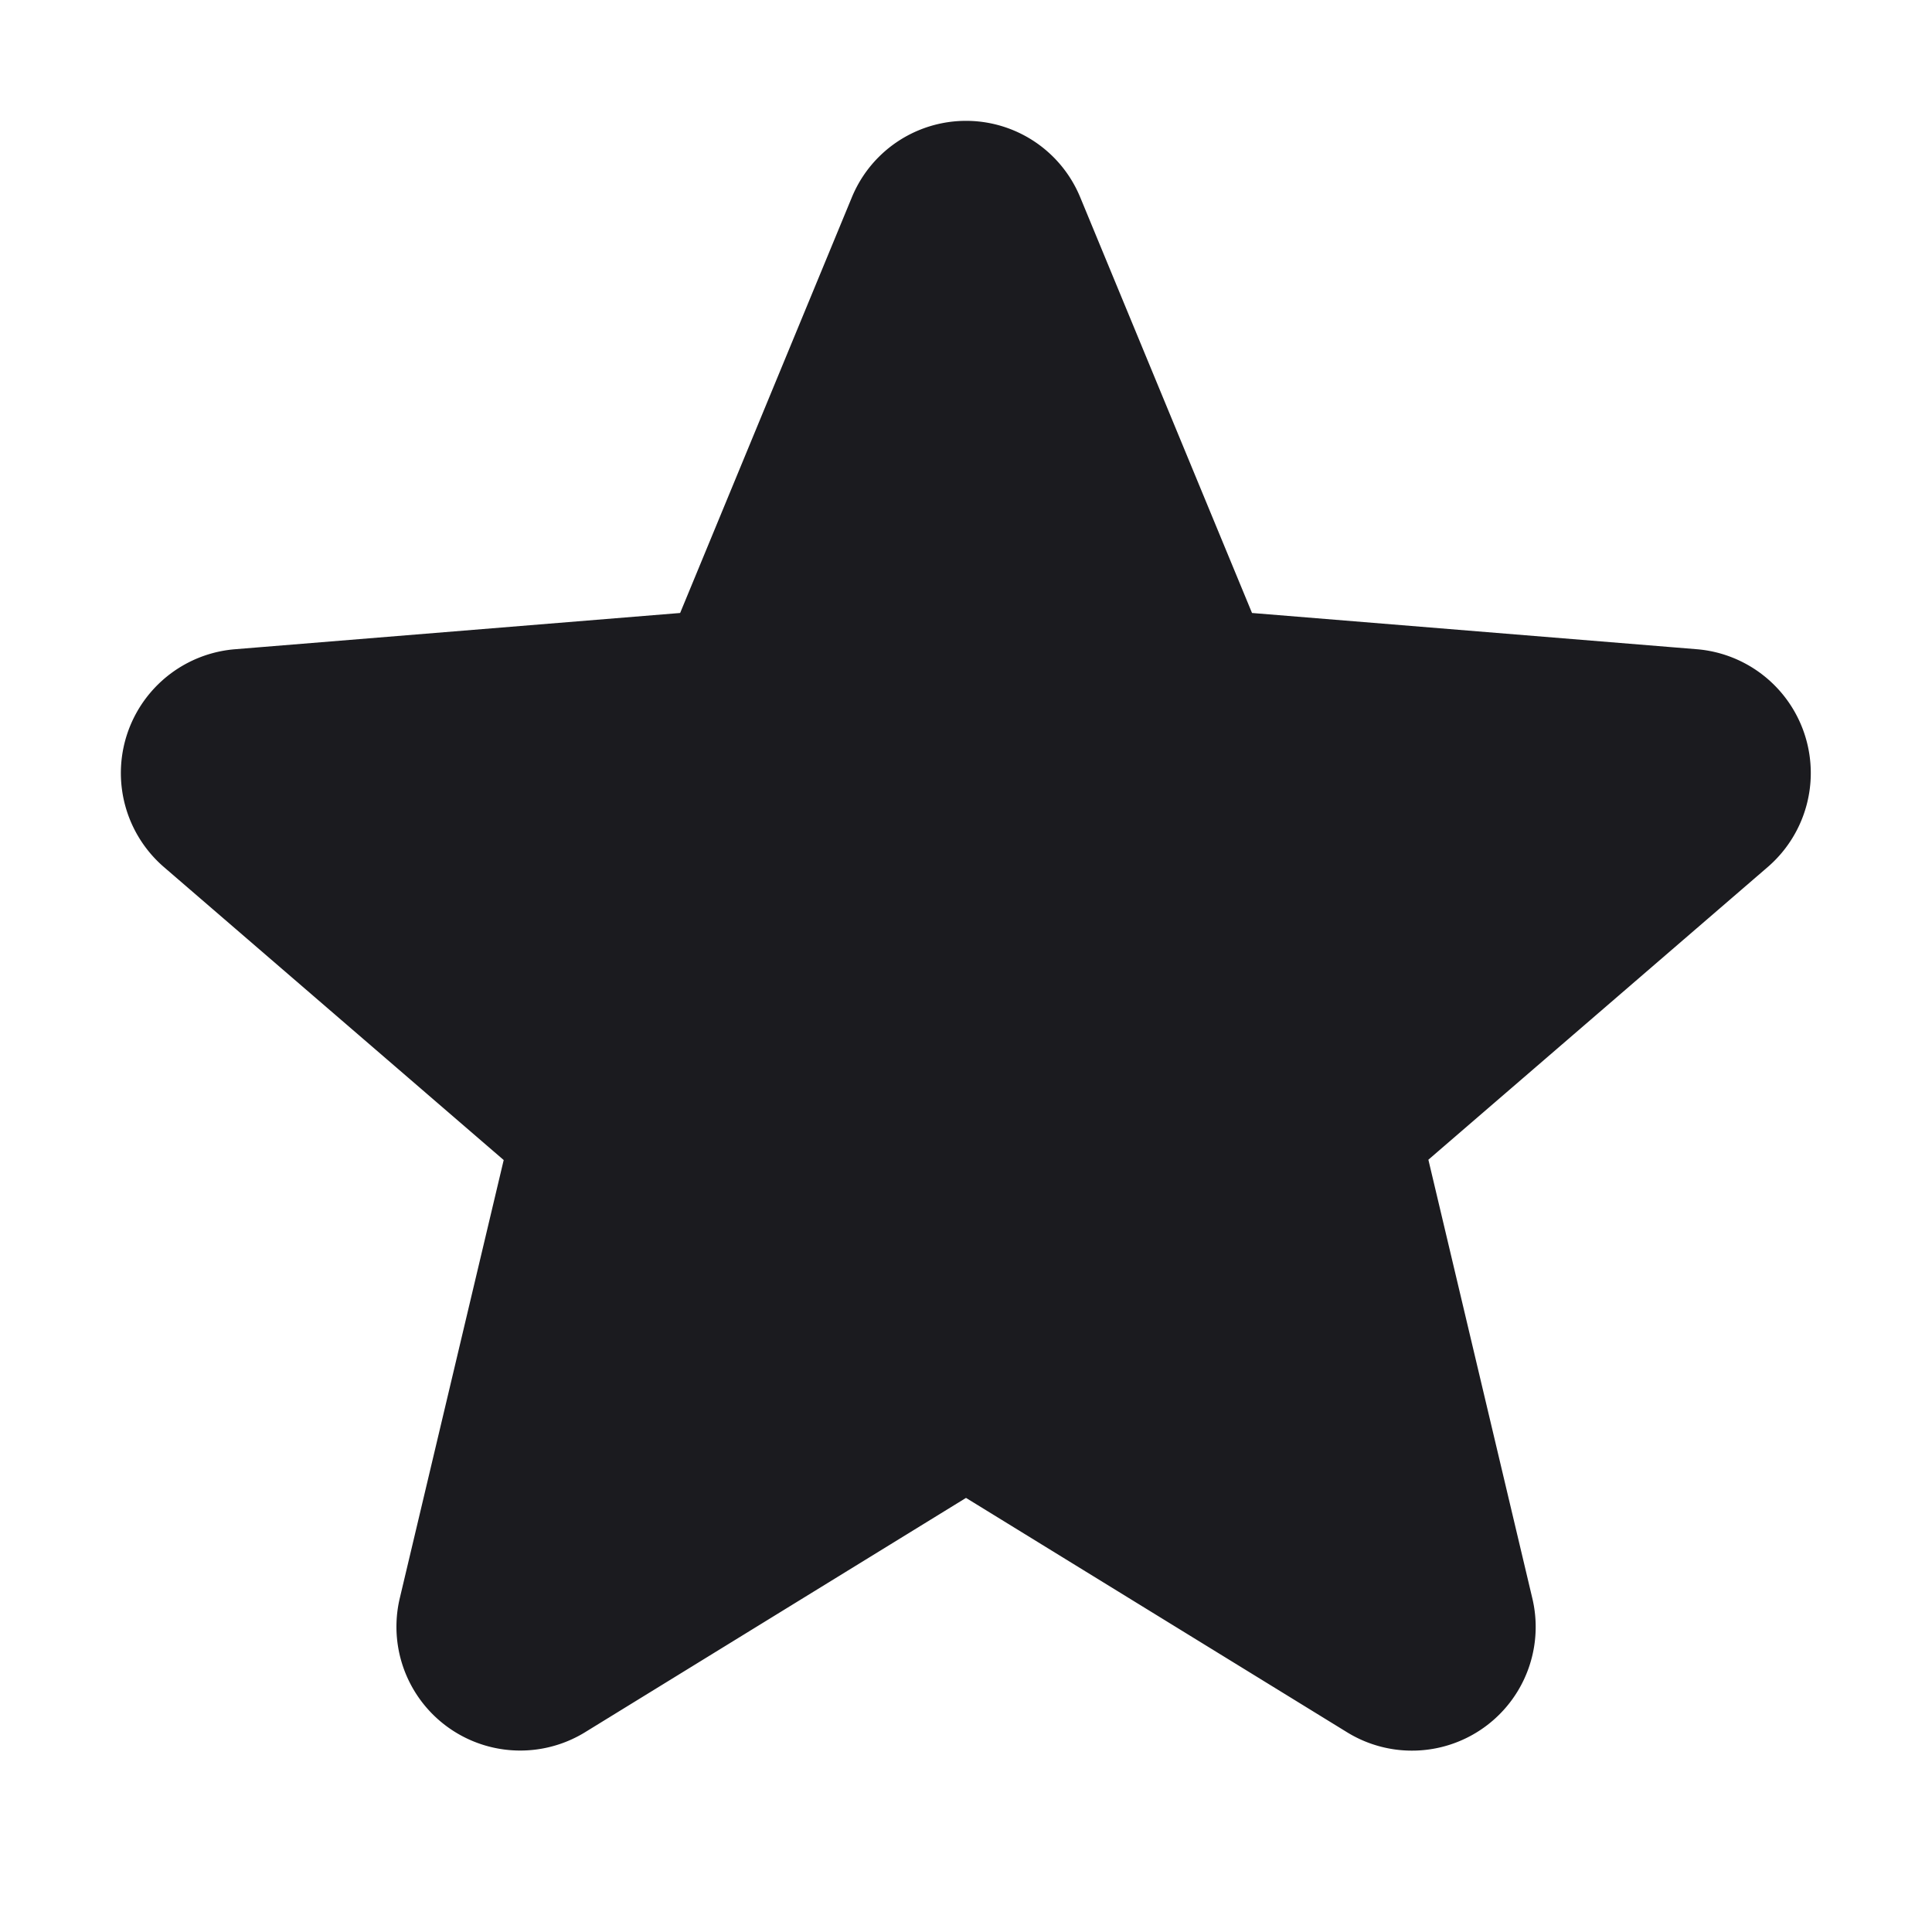 <svg width="24" height="24" viewBox="0 0 24 24" fill="none" xmlns="http://www.w3.org/2000/svg"><path d="m12 17.727 5.13 3.155a.787.787 0 0 0 1.174-.86l-1.395-5.886 4.566-3.938a.793.793 0 0 0-.45-1.385l-5.99-.488-2.309-5.587a.784.784 0 0 0-1.451 0L8.967 8.325l-5.992.488a.793.793 0 0 0-.449 1.39l4.566 3.937-1.395 5.882a.788.788 0 0 0 1.174.86L12 17.727Z" fill="#1B1B1F" stroke="#1B1B1F" stroke-width="1.5" stroke-linecap="round" stroke-linejoin="round"/></svg>